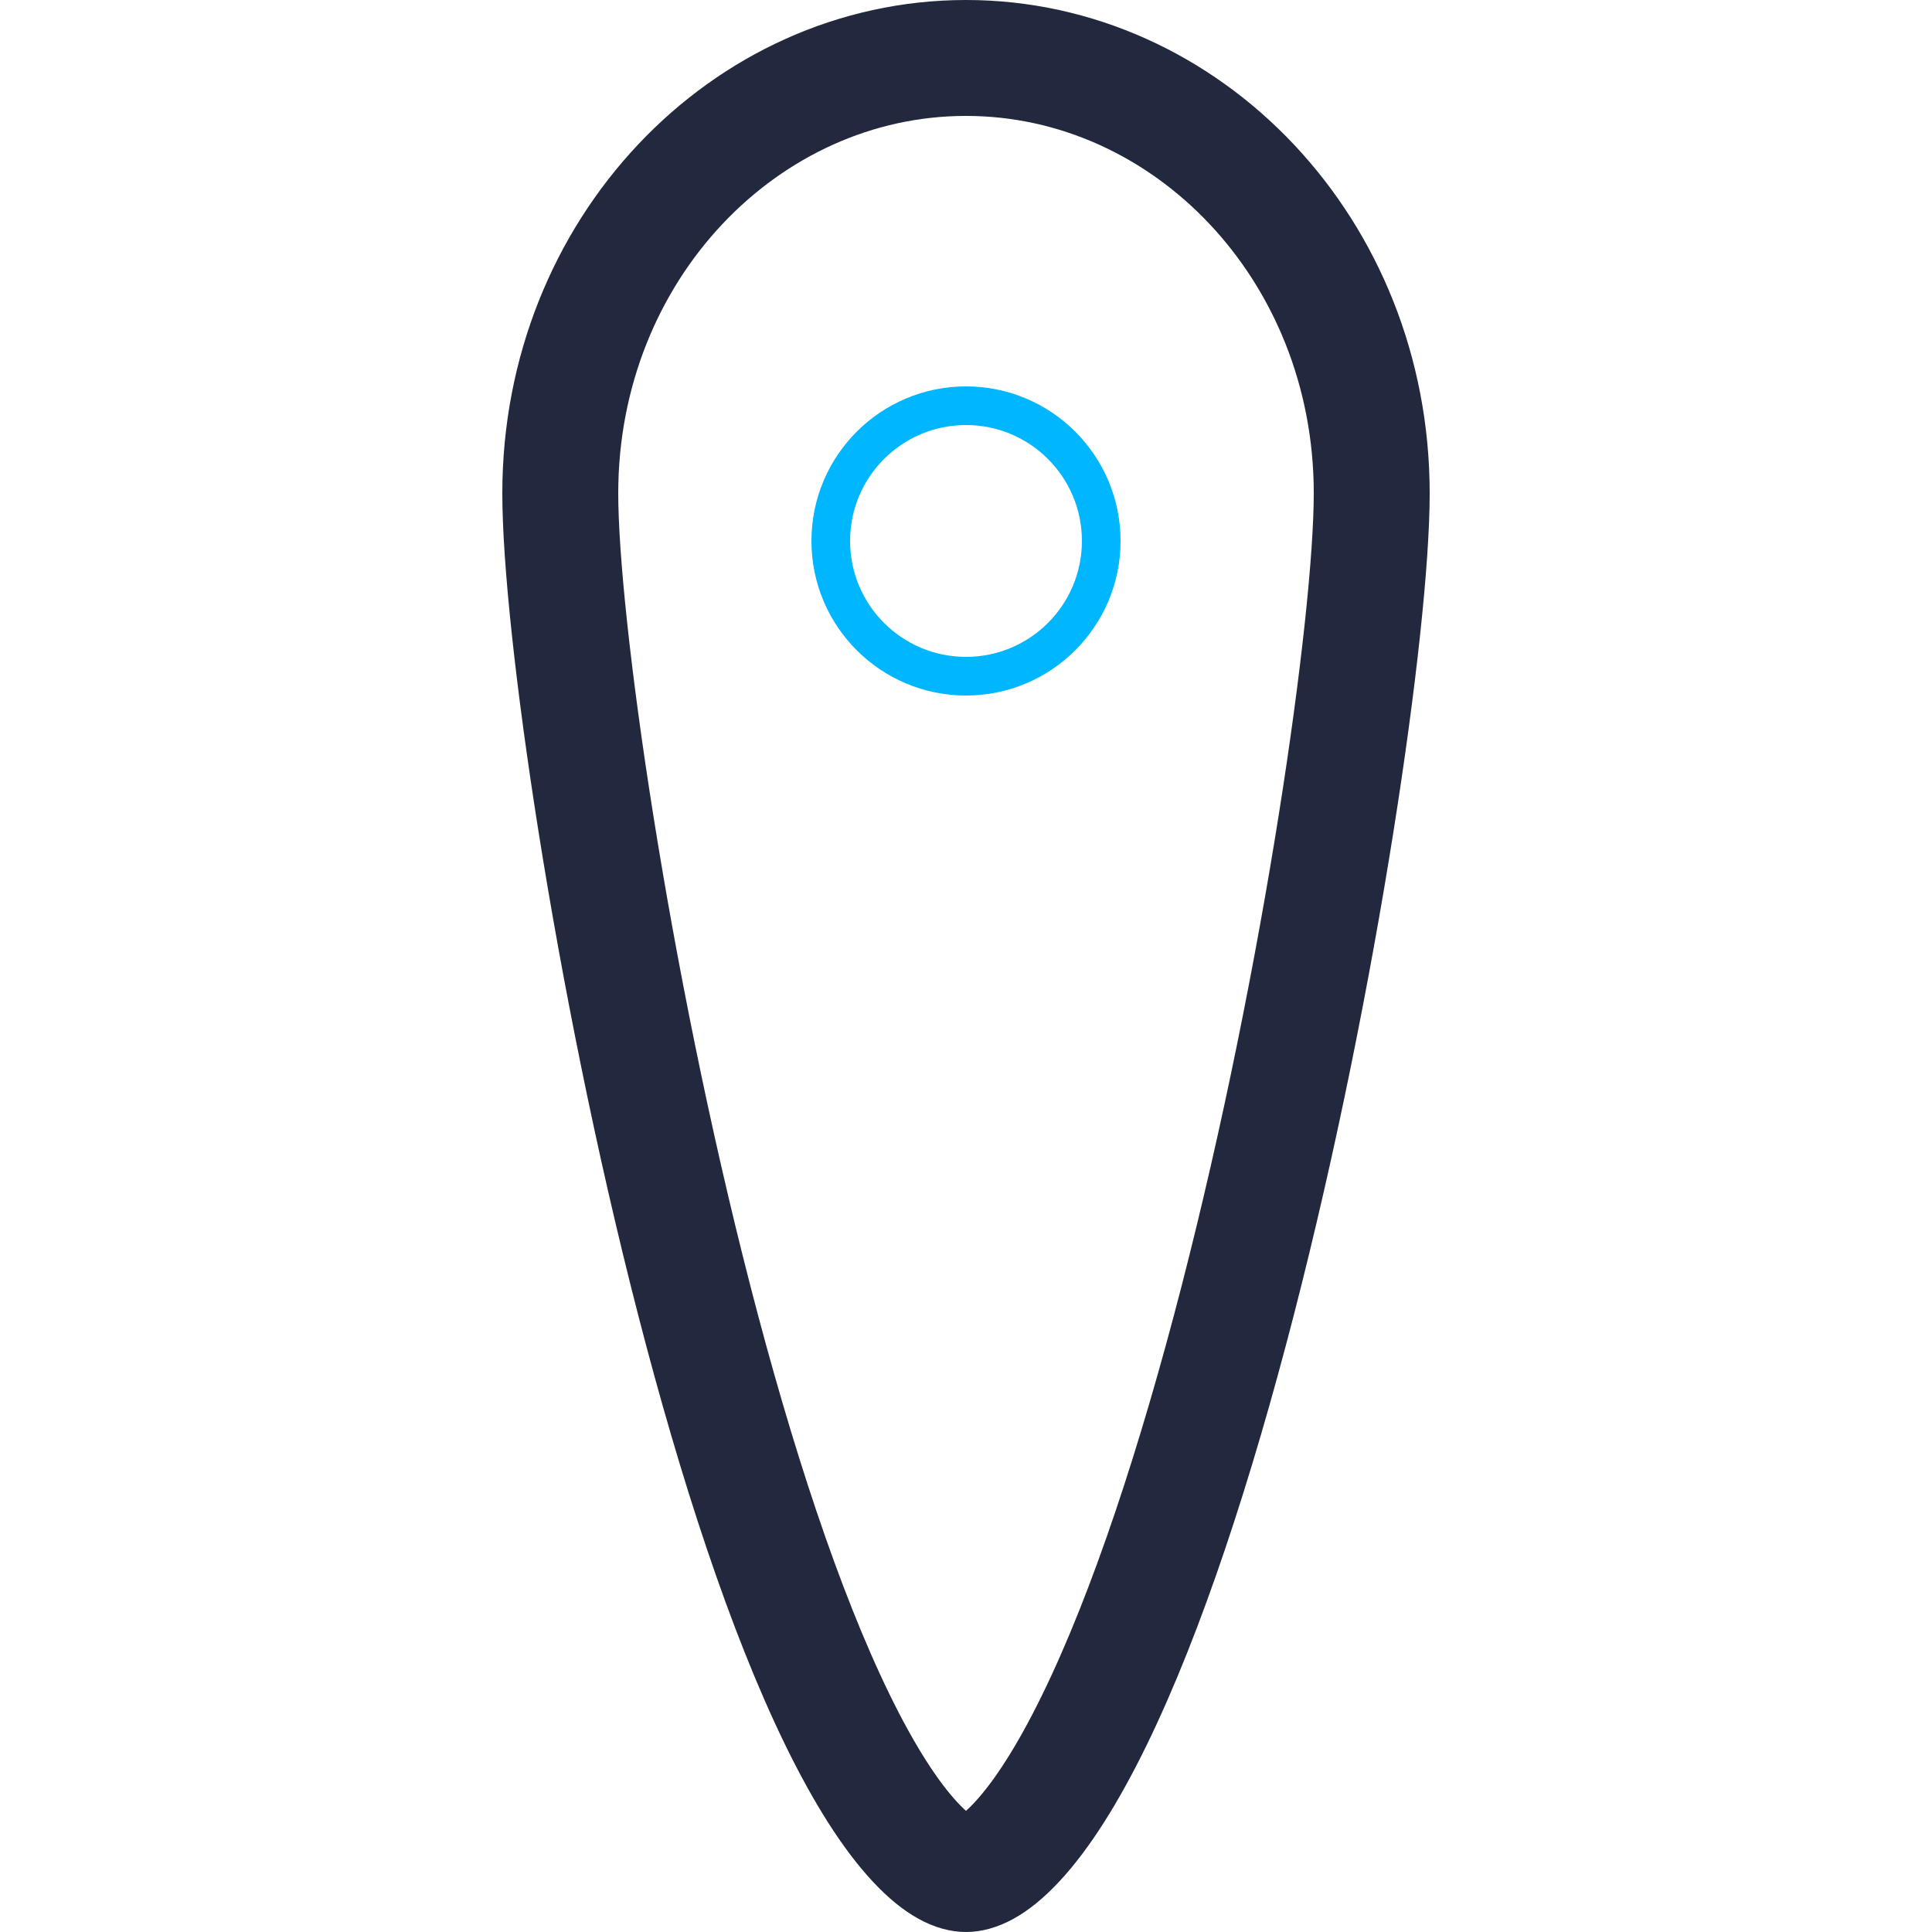 <svg width="50" height="50" viewBox="0 0 50 50" fill="none" xmlns="http://www.w3.org/2000/svg">
<rect width="50" height="50" fill="white"/>
<rect width="50" height="50" fill="white"/>
<path d="M35.5 12.766C35.5 16.109 34.191 25.279 32.033 33.653C30.956 37.83 29.693 41.71 28.323 44.515C27.635 45.924 26.958 46.982 26.32 47.667C25.669 48.368 25.229 48.5 25 48.5C24.771 48.5 24.331 48.368 23.68 47.667C23.042 46.982 22.365 45.924 21.677 44.515C20.307 41.71 19.044 37.83 17.967 33.653C15.809 25.279 14.5 16.109 14.5 12.766C14.5 6.455 19.287 1.5 25 1.5C30.713 1.5 35.5 6.455 35.5 12.766Z" stroke="#22283D" stroke-width="3" stroke-linejoin="bevel"/>
<circle cx="25" cy="14" r="3.5" stroke="#00B6FF" stroke-linejoin="bevel"/>
</svg>
